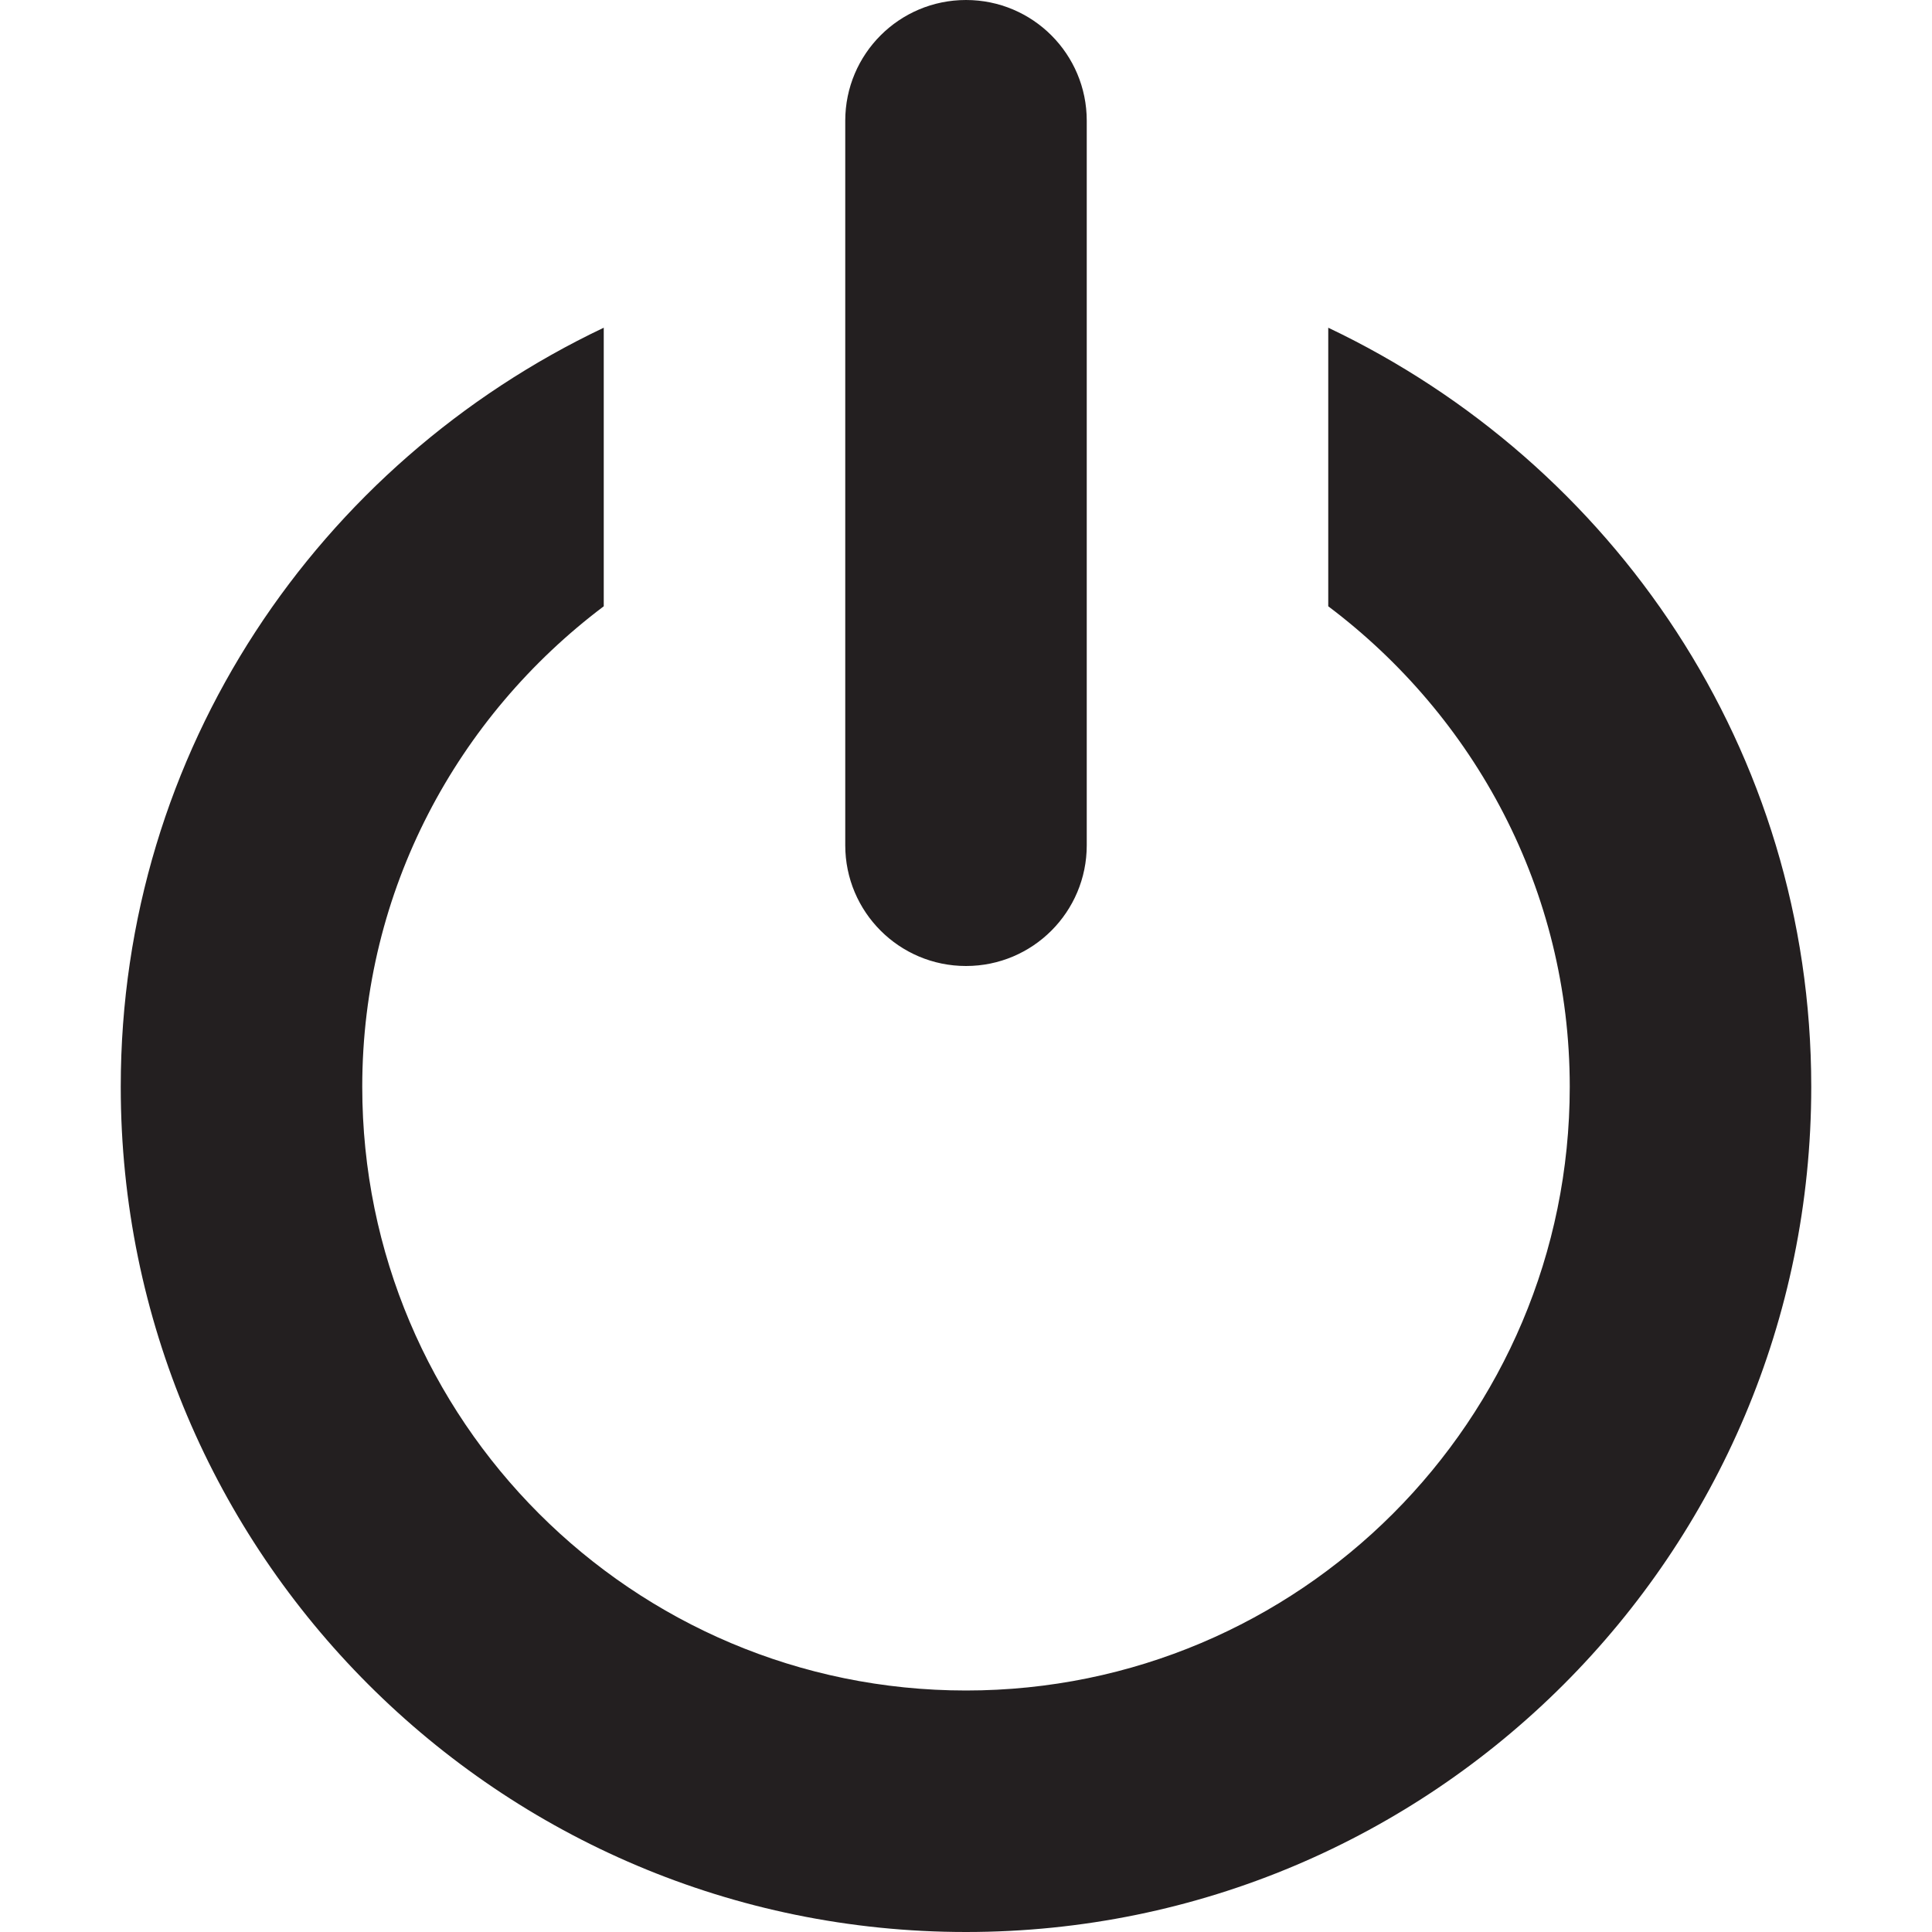 <?xml version="1.0" encoding="utf-8"?>
<!-- Generator: Adobe Illustrator 15.1.0, SVG Export Plug-In . SVG Version: 6.00 Build 0)  -->
<!DOCTYPE svg PUBLIC "-//W3C//DTD SVG 1.1//EN" "http://www.w3.org/Graphics/SVG/1.1/DTD/svg11.dtd">
<svg version="1.1" id="Layer_1" xmlns="http://www.w3.org/2000/svg" xmlns:xlink="http://www.w3.org/1999/xlink" x="0px" y="0px"
	 width="16px" height="16px" viewBox="0 0 16 16" enable-background="new 0 0 16 16" xml:space="preserve">
<path fill-rule="evenodd" clip-rule="evenodd" fill="#231F20" d="M8,16c-3.866,0-7-3.134-7-7c0-2.787,1.641-5.166,4-6.286v2.307
	C3.79,5.932,3,7.369,3,9c0,2.762,2.238,5,5,5s5-2.238,5-5c0-1.631-0.79-3.068-2-3.979V2.714c2.359,1.121,4,3.5,4,6.286
	C15,12.866,11.866,16,8,16z M9,7c0,0.552-0.447,1-1,1S7,7.552,7,7V1c0-0.552,0.447-1,1-1s1,0.448,1,1V7z"/>
</svg>
